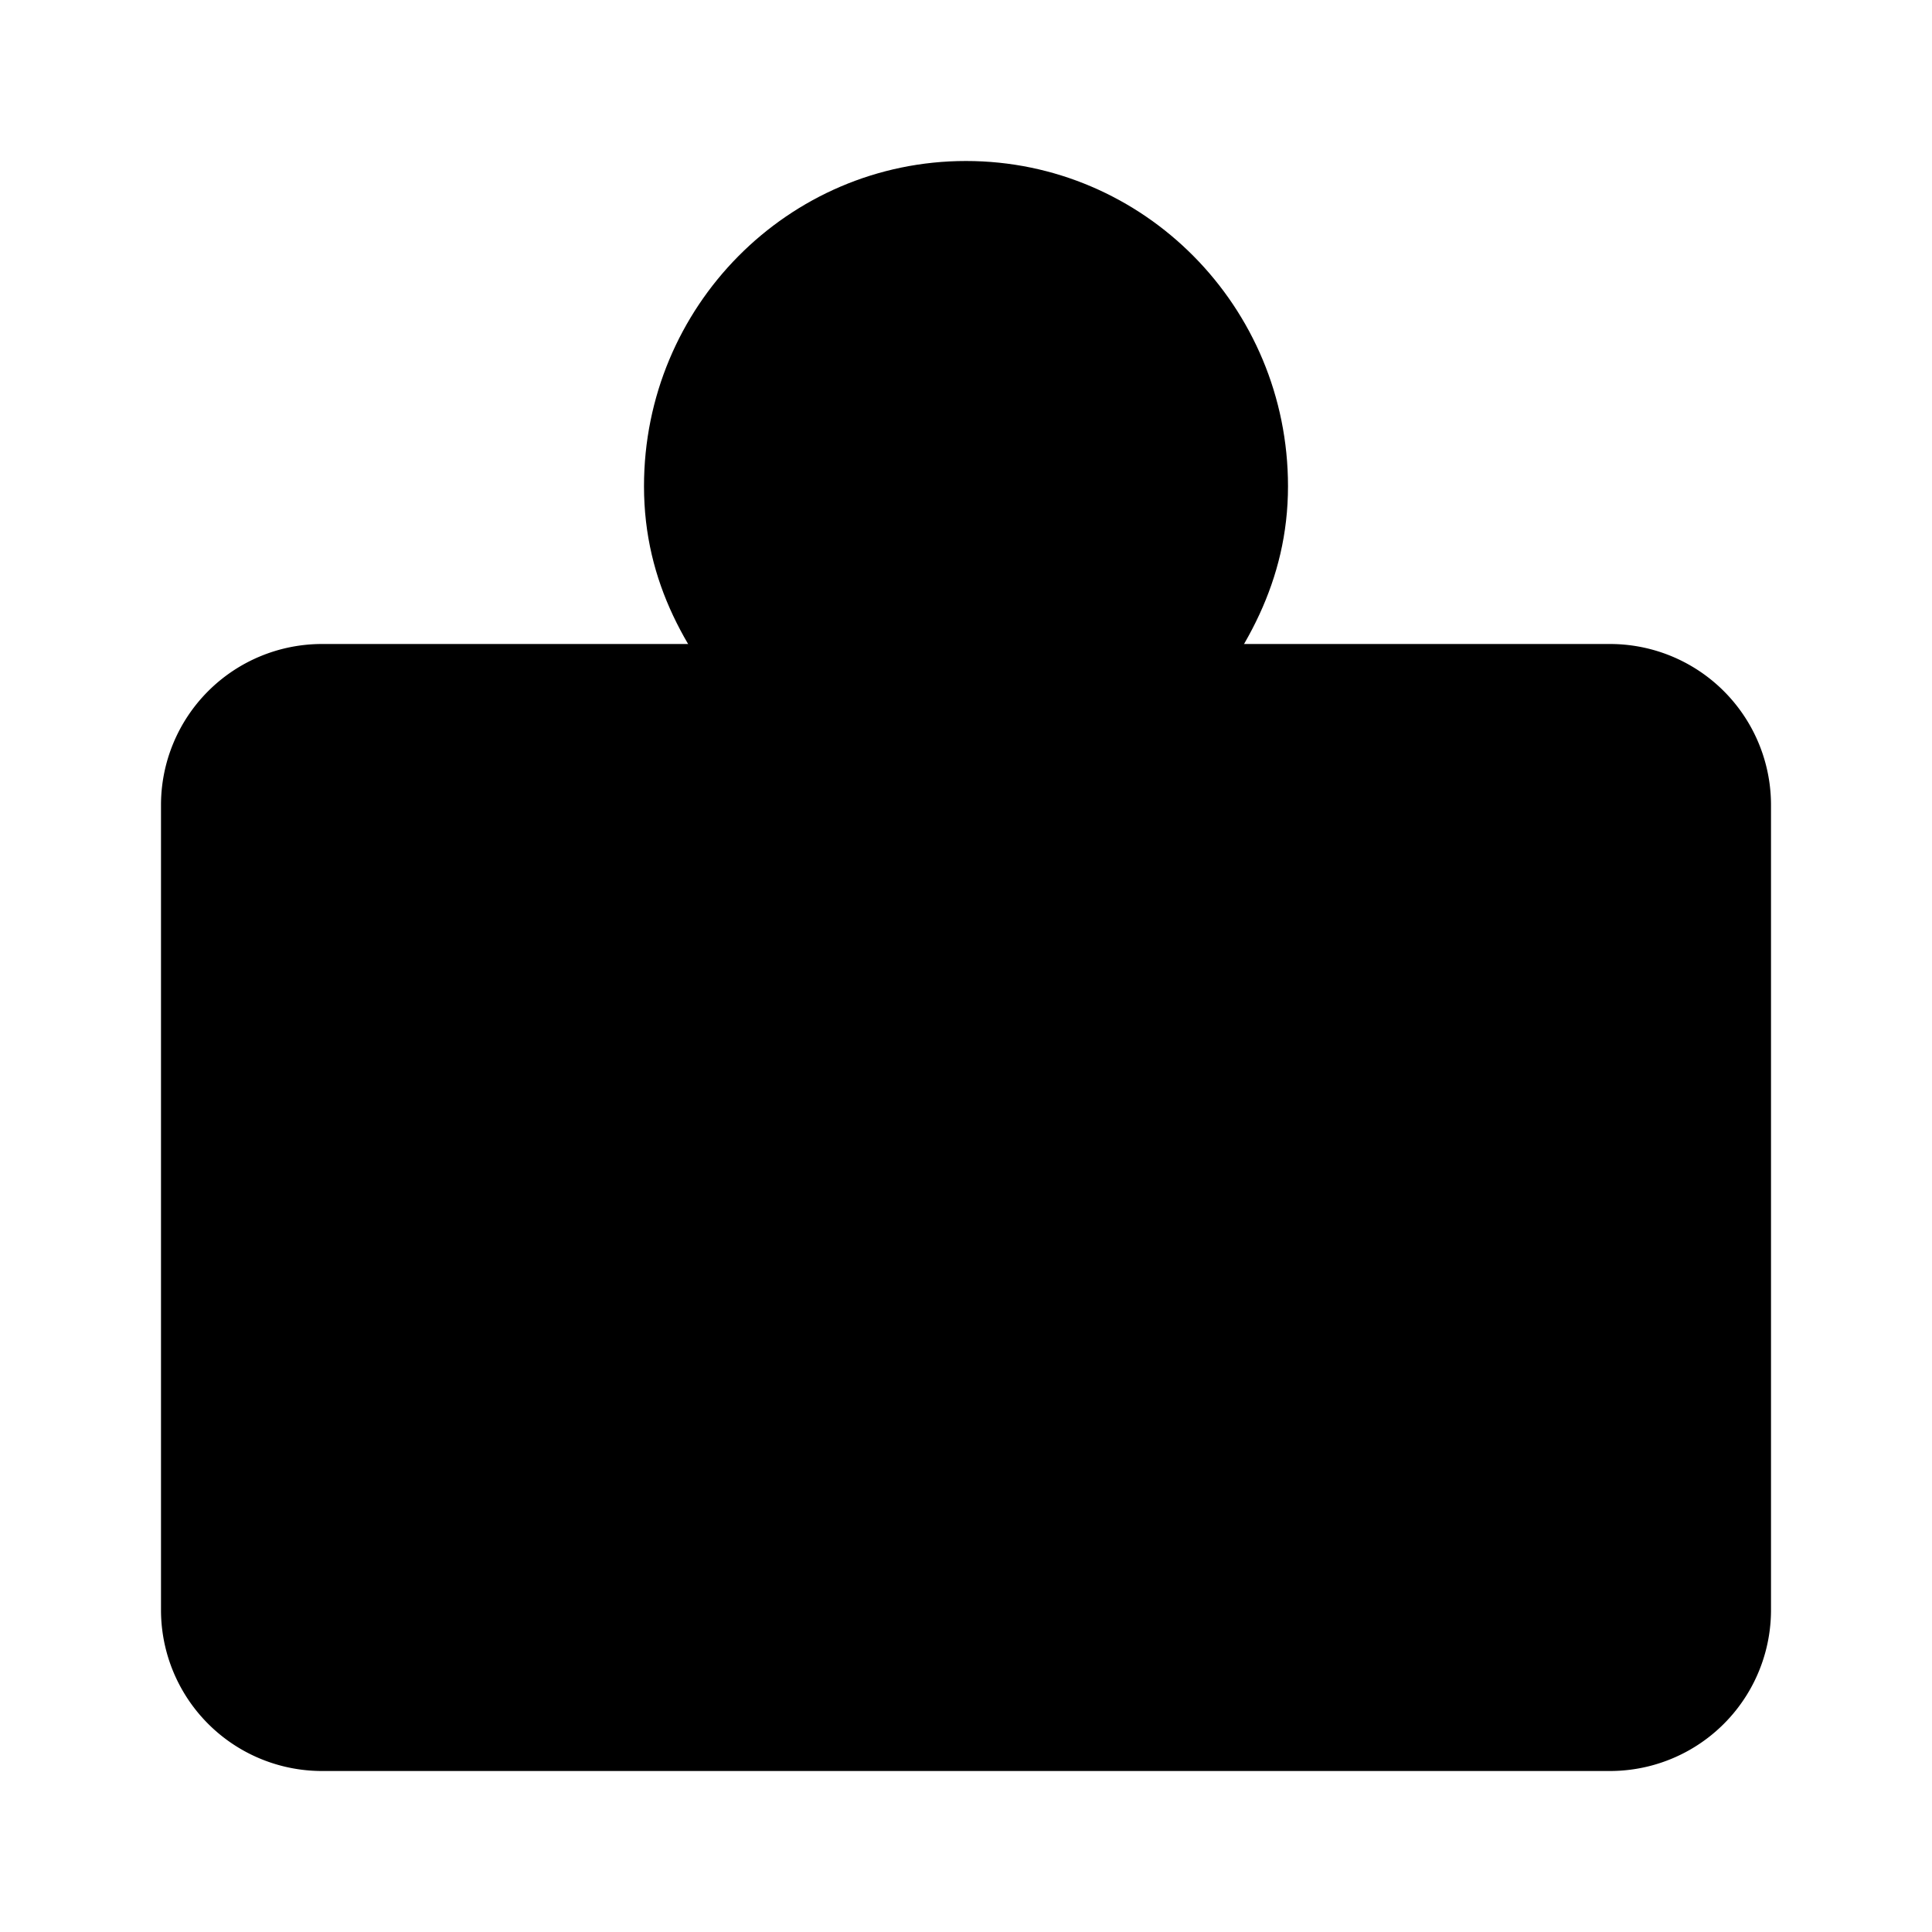 <svg xmlns="http://www.w3.org/2000/svg" viewBox="0 0 24 24"><path d="M12 2C9.79 2 8 3.809 8 6.04c0 2.408 2.18 3.622 3.542 5.315.23.286.696.293.932.011C13.86 9.706 16 8.401 16 6.04 16 3.81 14.21 2 12 2M12 6h.009M18.5 15h-2M13 15h-2m-3.5 0h-2"/><path d="M5 8H4a2 2 0 0 0-2 2v10a2 2 0 0 0 2 2h16a2 2 0 0 0 2-2V10a2 2 0 0 0-2-2h-1"/></svg>